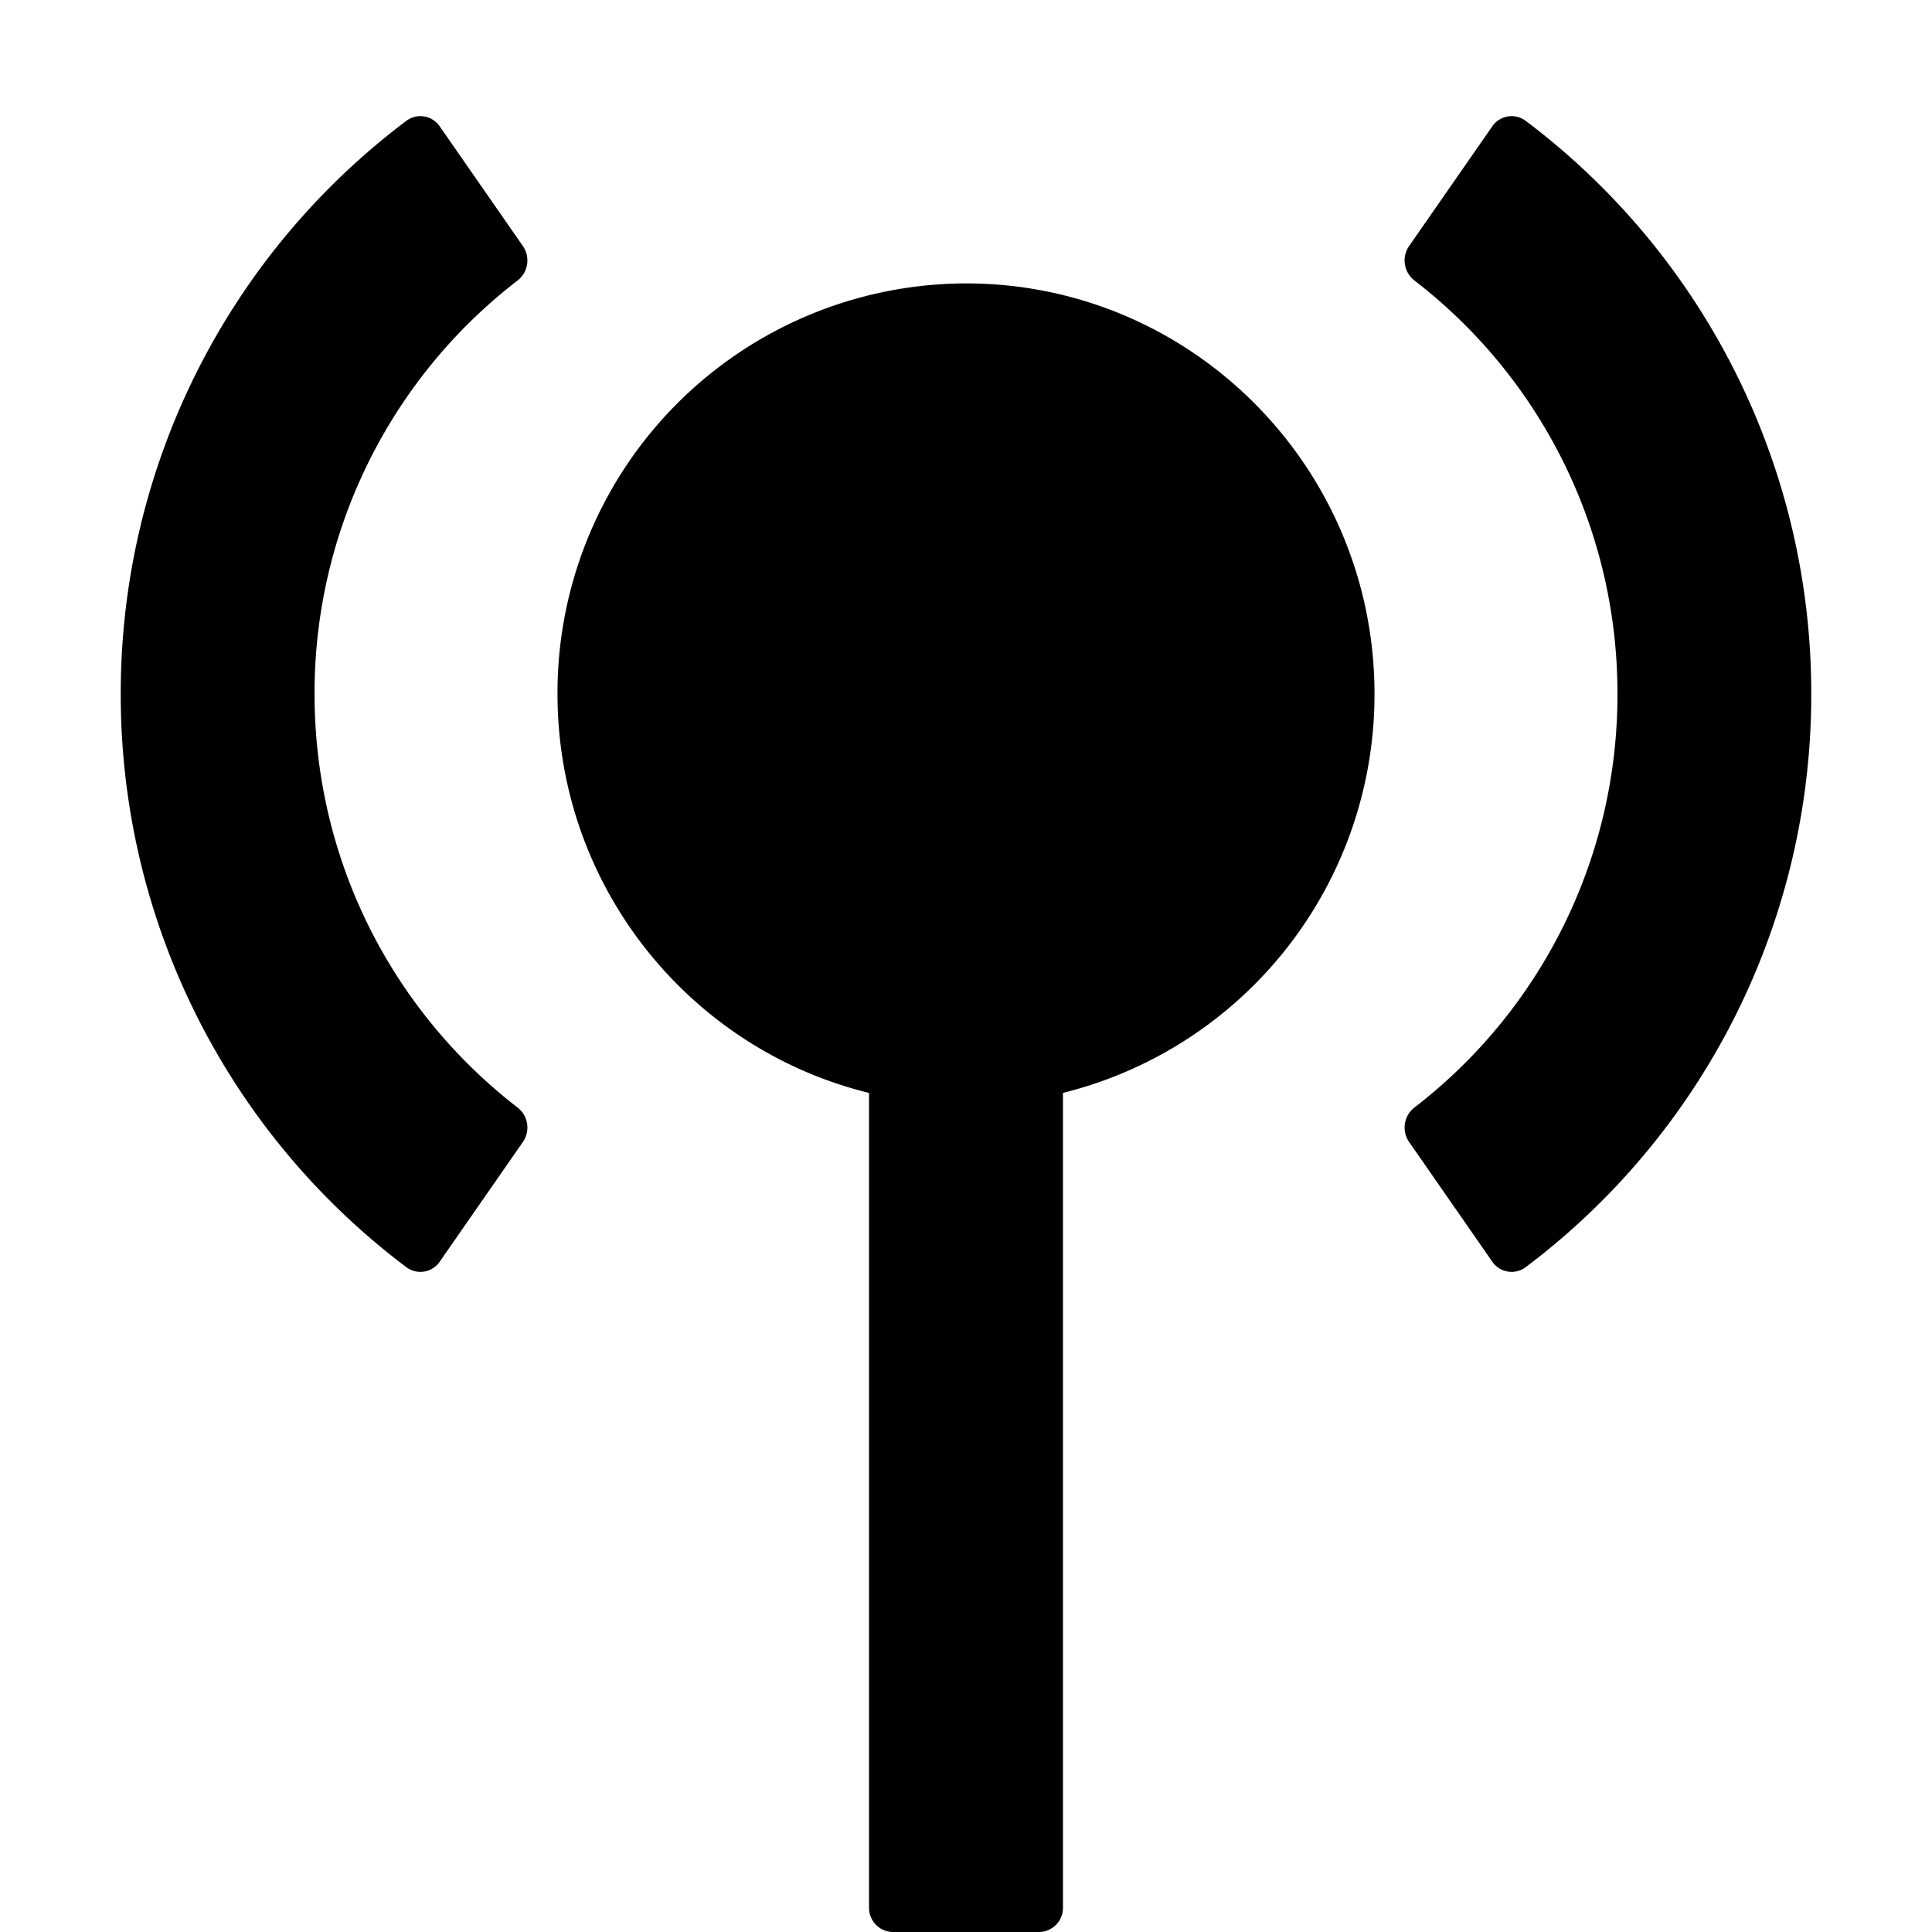 <svg width="16" height="16" fill="currentColor" viewBox="0 0 16 16"><g fill="currentColor"><path d="M4.332 2.04a.21.21 0 0 1-.047.284 4.31 4.31 0 0 0-1.68 3.423c0 1.394.657 2.634 1.68 3.424a.21.21 0 0 1 .047.284l-.69.993a.194.194 0 0 1-.276.047A5.93 5.93 0 0 1 1 5.747 5.93 5.93 0 0 1 3.366 1a.194.194 0 0 1 .276.047zM8.803 9.051a3.4 3.4 0 0 0 2.58-3.304c0-1.877-1.515-3.4-3.383-3.4a3.39 3.39 0 0 0-3.383 3.4c0 1.6 1.1 2.942 2.58 3.304v6.748a.2.2 0 0 0 .2.201h1.206a.2.2 0 0 0 .2-.201zM13.395 5.747a4.31 4.31 0 0 0-1.68-3.423.21.21 0 0 1-.047-.284l.69-.993A.194.194 0 0 1 12.634 1 5.93 5.93 0 0 1 15 5.747a5.93 5.93 0 0 1-2.366 4.748.194.194 0 0 1-.276-.047l-.69-.993a.21.21 0 0 1 .047-.284 4.31 4.31 0 0 0 1.68-3.424"/></g></svg>